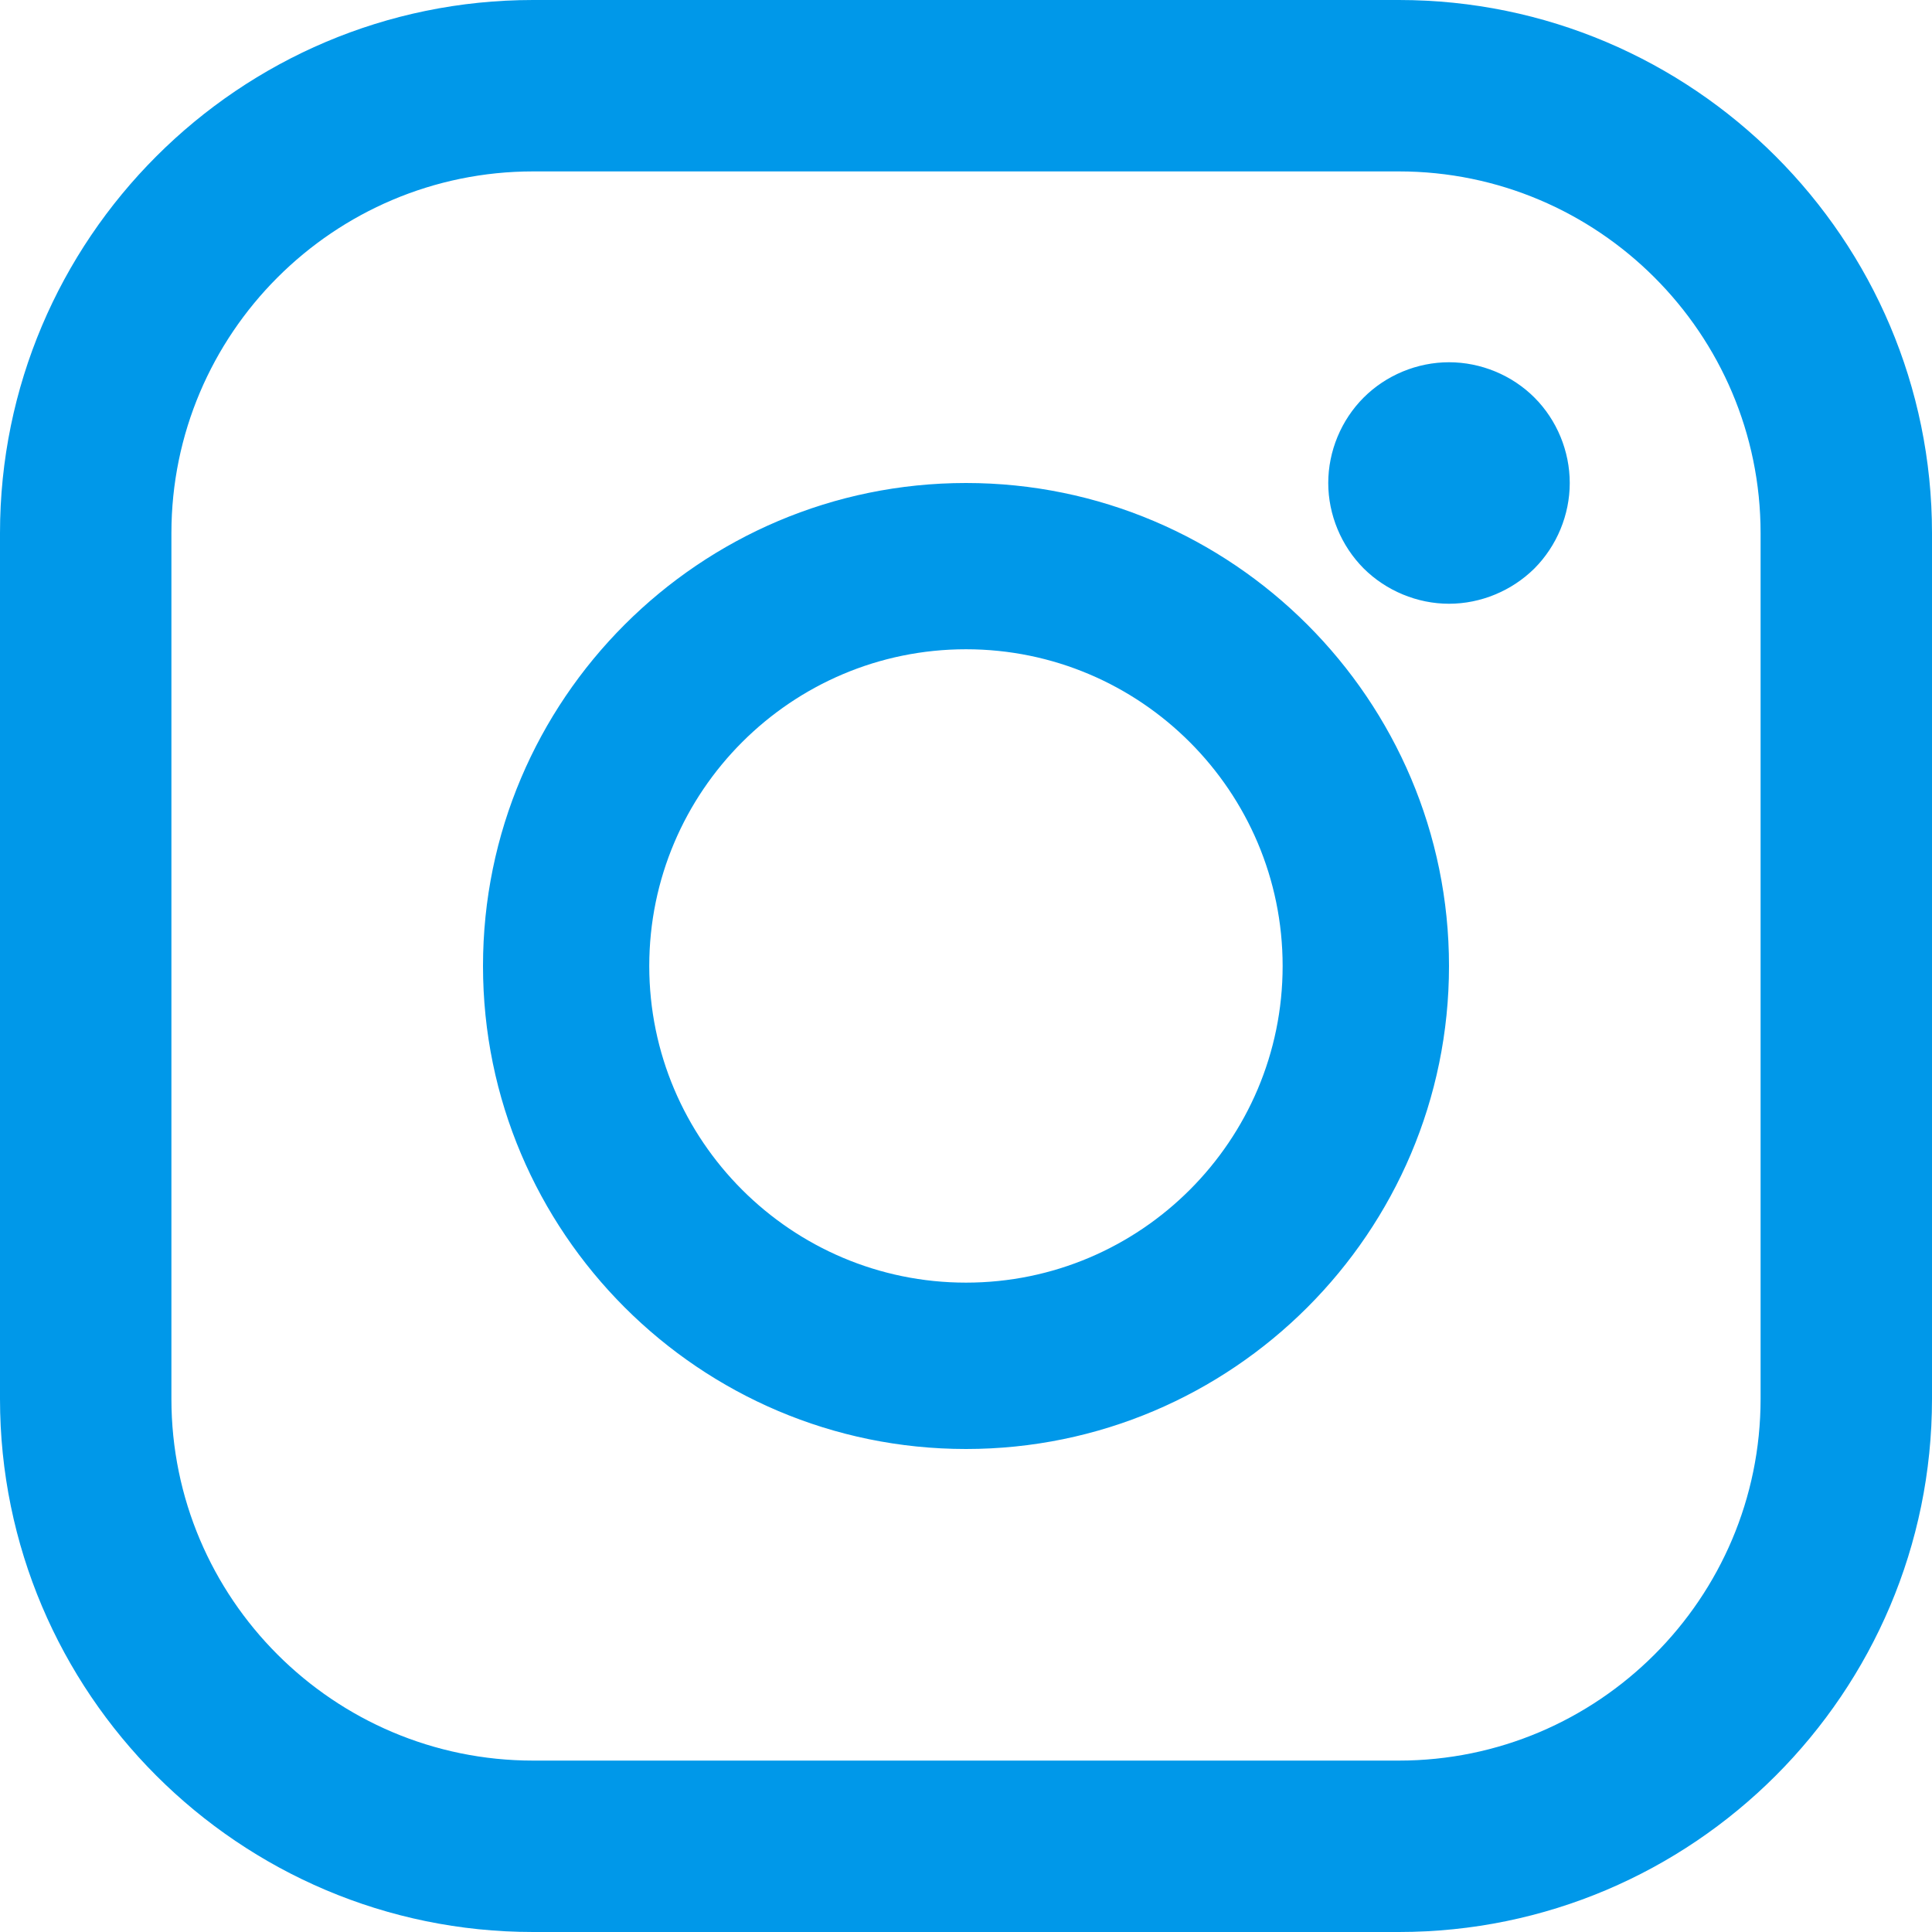 <svg width="18" height="18" viewBox="0 0 18 18" fill="none" xmlns="http://www.w3.org/2000/svg">
<path fill-rule="evenodd" clip-rule="evenodd" d="M13.033 0H4.967C2.228 0 0 2.228 0 4.967V13.033C0 15.772 2.228 18 4.967 18H13.033C15.772 18 18 15.772 18 13.033V4.967C18 2.228 15.772 0 13.033 0ZM16.403 13.033C16.403 14.891 14.891 16.403 13.033 16.403H4.967C3.109 16.403 1.597 14.891 1.597 13.033V4.967C1.597 3.109 3.109 1.597 4.967 1.597H13.033C14.891 1.597 16.403 3.109 16.403 4.967V13.033H16.403ZM4.5 9C4.5 6.519 6.519 4.5 9 4.5C11.481 4.5 13.5 6.519 13.5 9C13.5 11.481 11.481 13.5 9 13.5C6.519 13.5 4.5 11.481 4.5 9ZM9 11.95C7.373 11.95 6.049 10.627 6.049 9C6.049 7.373 7.373 6.049 9 6.049C10.627 6.049 11.95 7.373 11.95 9C11.95 10.627 10.627 11.95 9 11.95ZM12.705 3.704C12.914 3.495 13.204 3.375 13.5 3.375C13.797 3.375 14.087 3.495 14.296 3.704C14.505 3.913 14.625 4.203 14.625 4.5C14.625 4.796 14.505 5.086 14.296 5.296C14.086 5.504 13.797 5.625 13.5 5.625C13.204 5.625 12.914 5.504 12.705 5.296C12.496 5.086 12.375 4.796 12.375 4.5C12.375 4.203 12.496 3.913 12.705 3.704Z" fill="#0098E9"/>
</svg>
